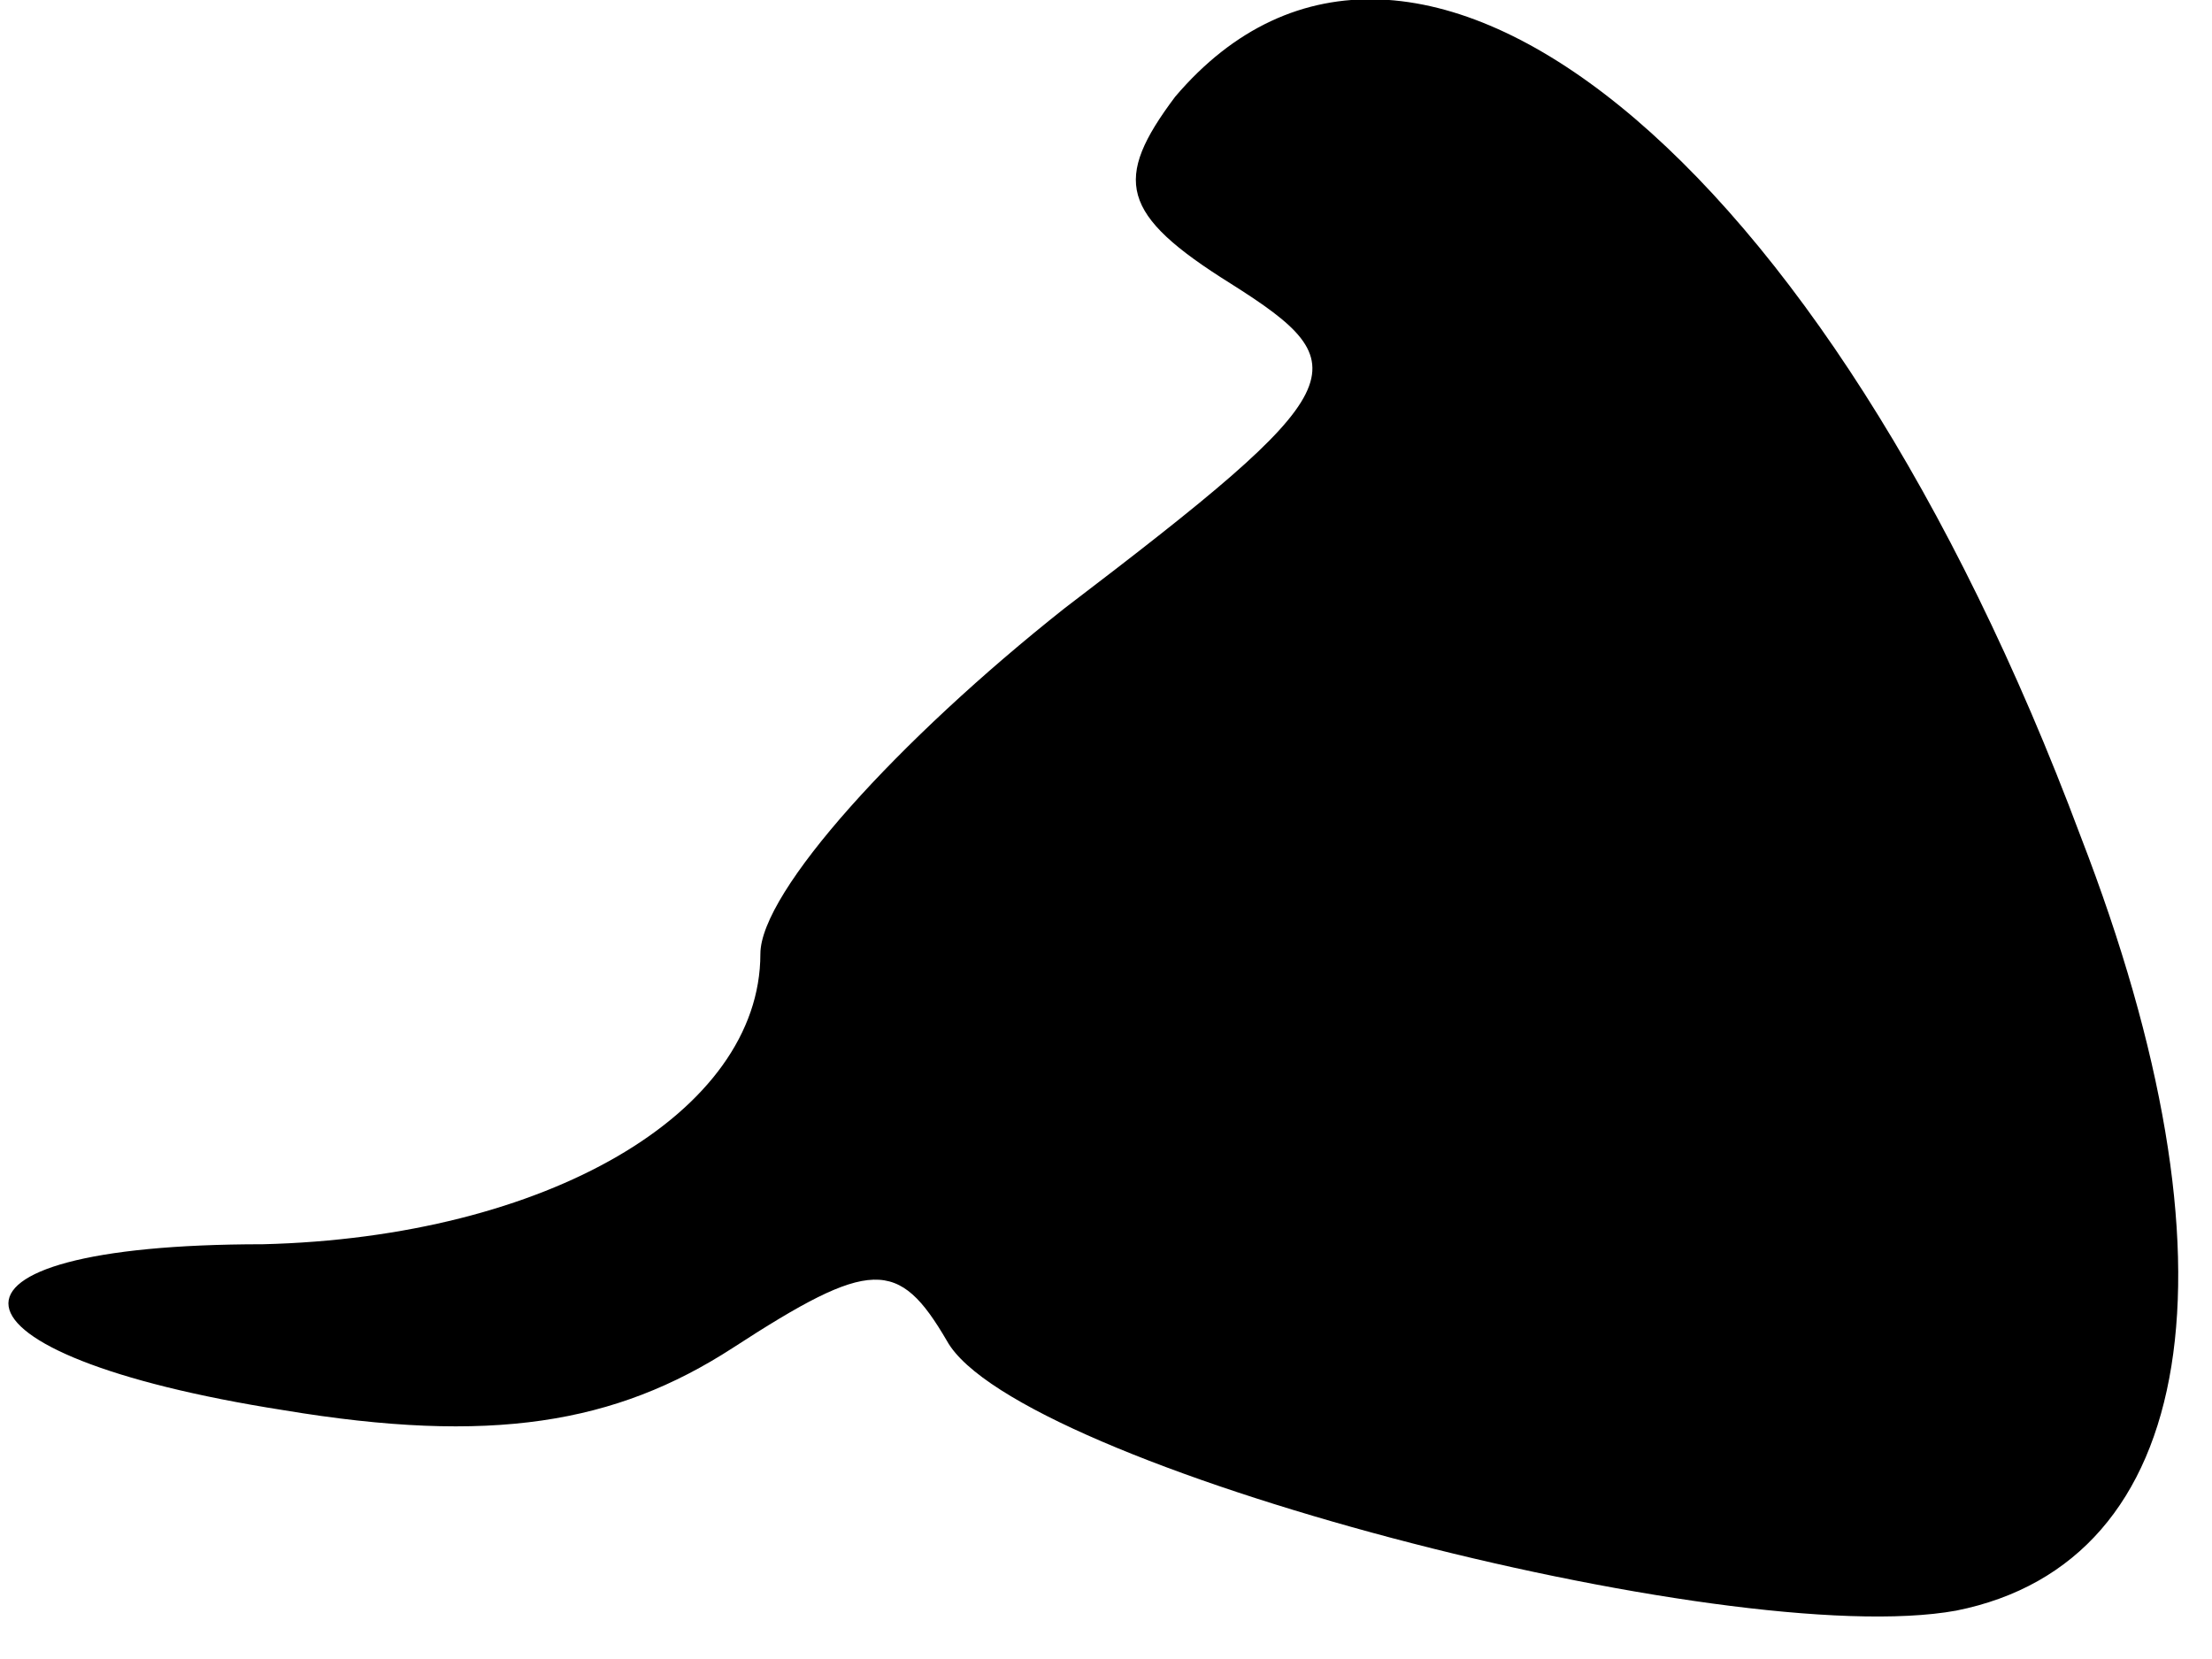 <?xml version="1.0" standalone="no"?>
<!DOCTYPE svg PUBLIC "-//W3C//DTD SVG 20010904//EN"
 "http://www.w3.org/TR/2001/REC-SVG-20010904/DTD/svg10.dtd">
<svg version="1.0" xmlns="http://www.w3.org/2000/svg"
 width="32pt" height="24pt" viewBox="0 0 32 24"
 preserveAspectRatio="xMidYMid meet">
<g transform="translate(0,24) scale(0.1,-0.1)"
fill="#000000" stroke="none">
<path fill="#000000" stroke="none" d="M170 226 c-9 -12 -8 -17 8 -27 19 -12
18 -15 -24 -47 -24 -19 -44 -41 -44 -50 0 -23 -31 -41 -72 -42 -51 0 -48 -16
3 -24 30 -5 48 -2 65 9 20 13 24 13 31 1 10 -18 113 -45 146 -39 35 7 42 50
18 112 -37 99 -97 147 -131 107z"/>
</g>
</svg>
